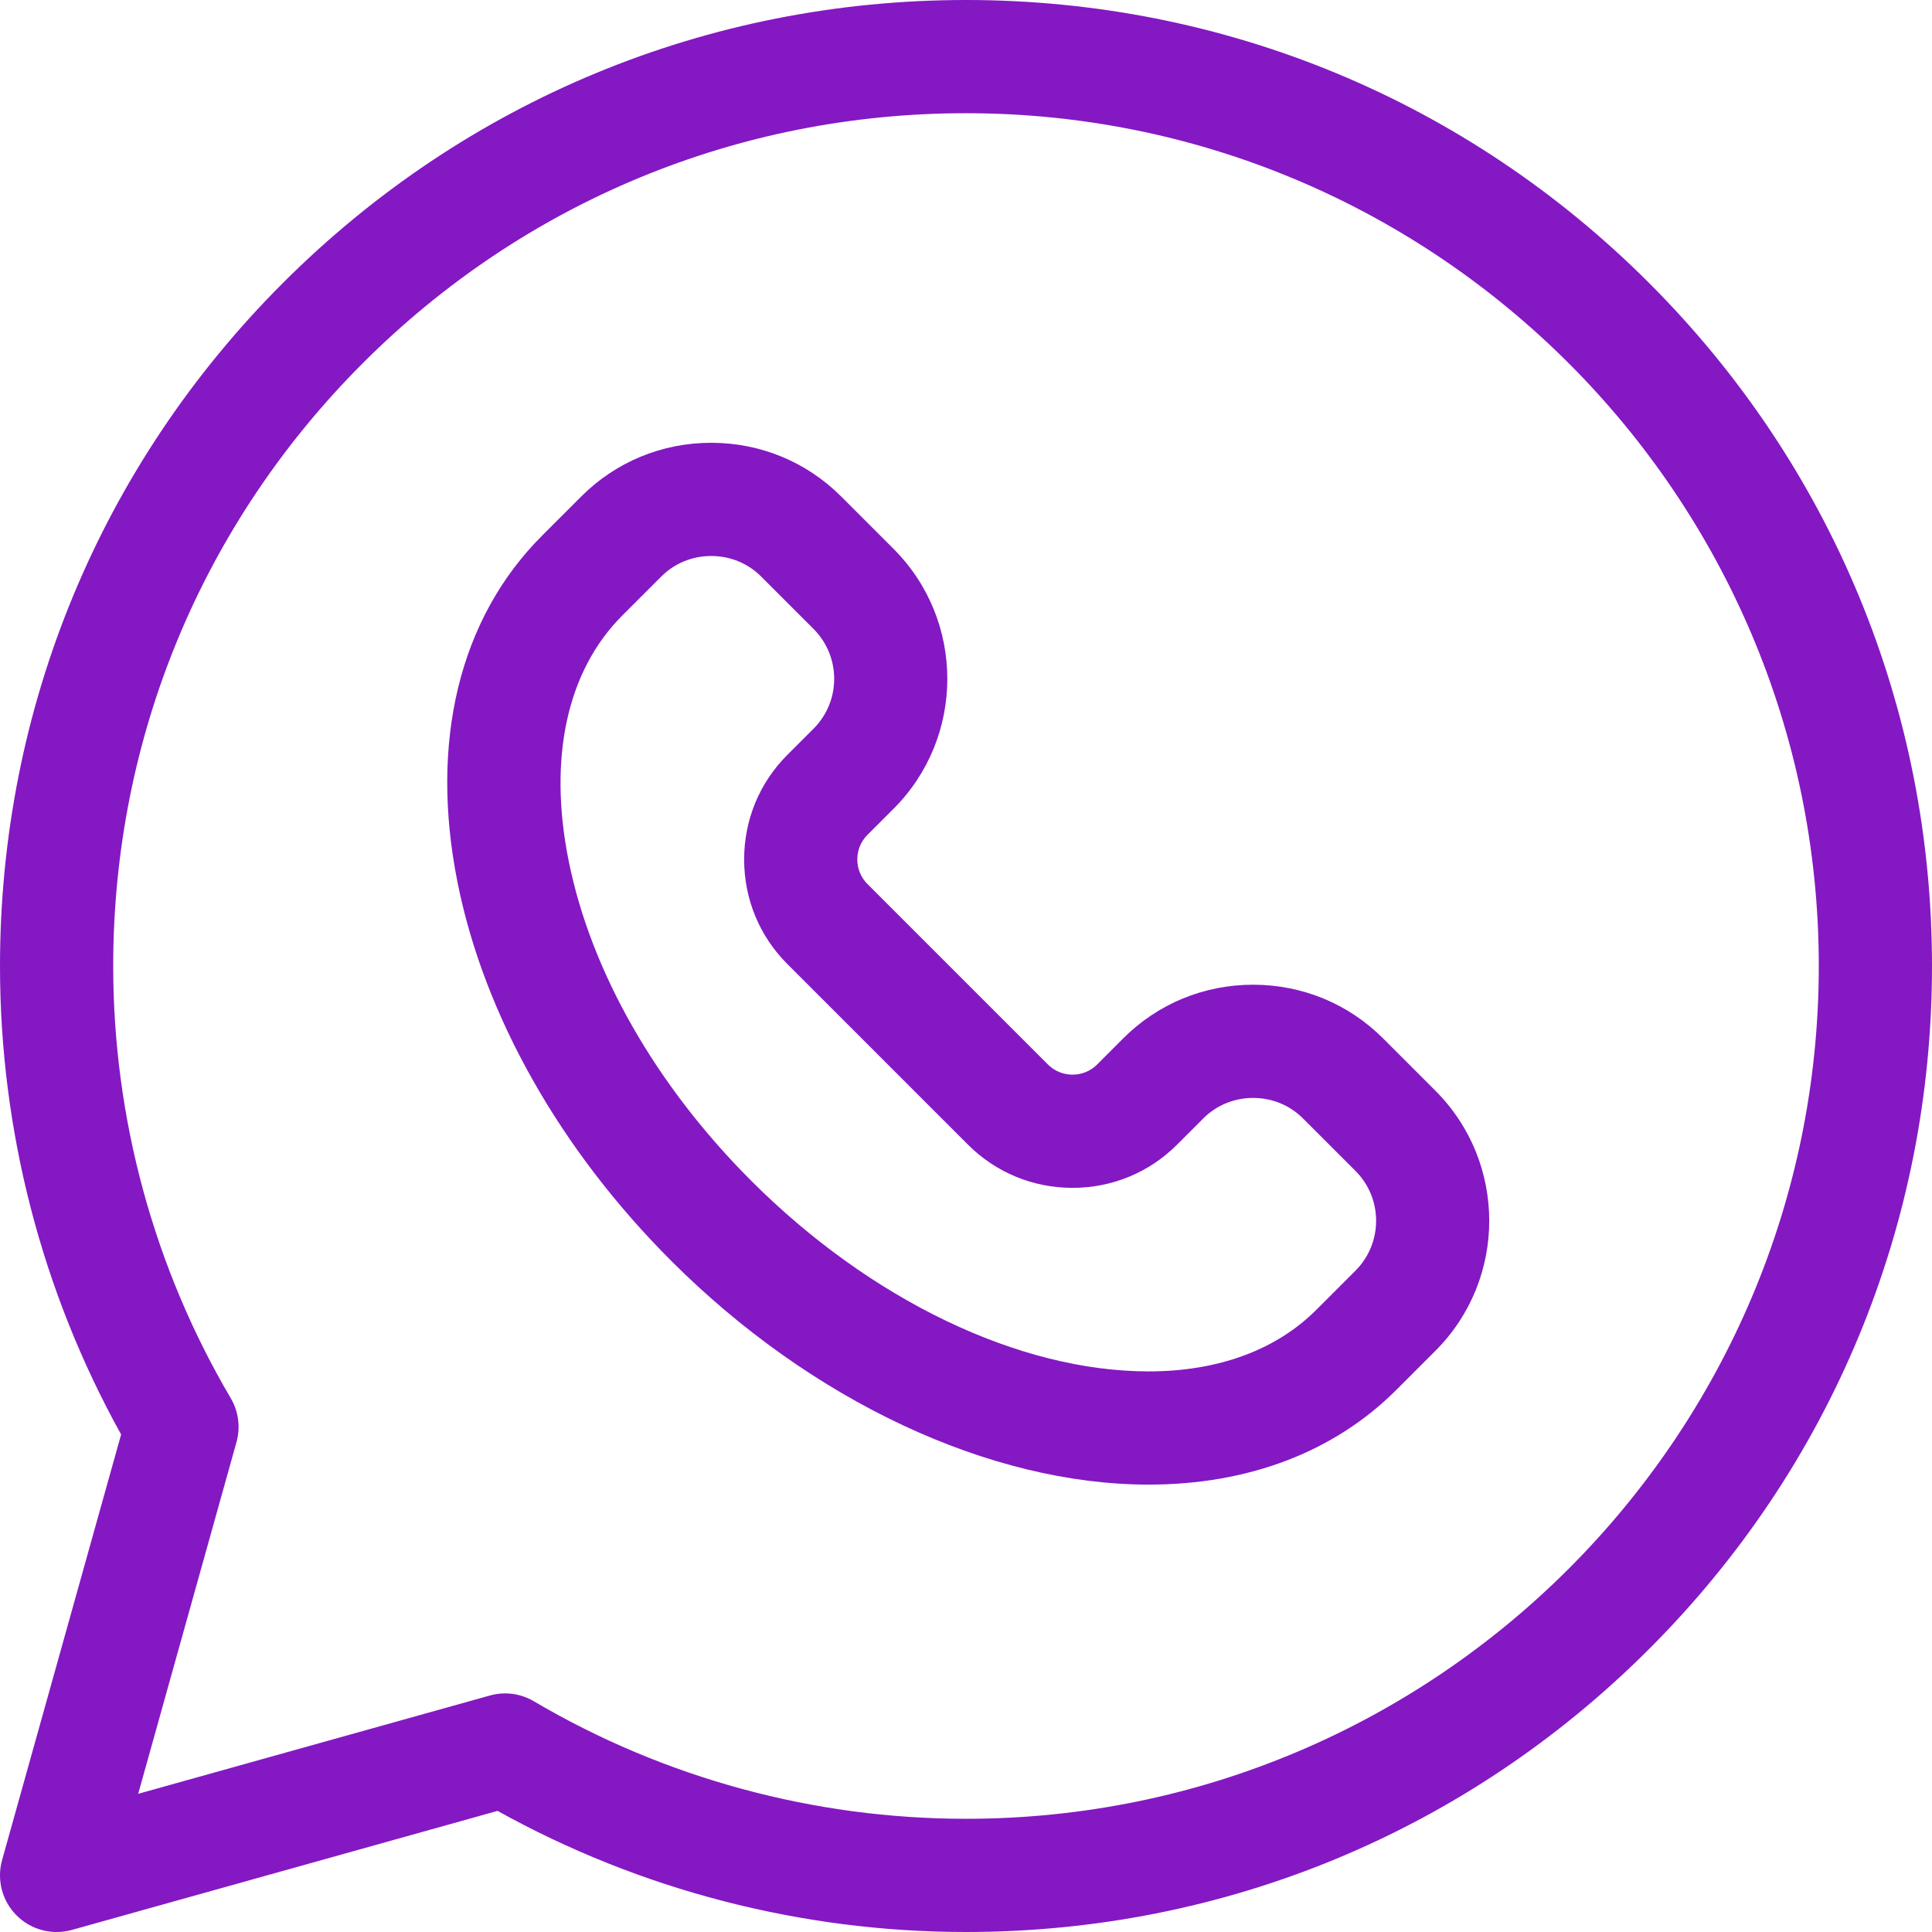 <svg width="42" height="42" viewBox="0 0 42 42" fill="none" xmlns="http://www.w3.org/2000/svg">
<path d="M35.849 6.151C31.883 2.184 26.609 0 21 0C21 0 21 0 21 0C15.391 0 10.117 2.185 6.151 6.151C2.184 10.117 0 15.391 0 21C0 24.571 0.909 28.08 2.633 31.184L0.045 40.438C-0.074 40.866 0.046 41.325 0.36 41.639C0.675 41.954 1.134 42.074 1.562 41.955L10.816 39.367C13.92 41.091 17.429 42 21 42C26.609 42 31.883 39.816 35.849 35.849C39.816 31.883 42 26.609 42 21C42 15.39 39.815 10.117 35.849 6.151ZM21 39.539C17.69 39.539 14.441 38.655 11.605 36.984C11.414 36.871 11.198 36.813 10.98 36.813C10.869 36.813 10.758 36.828 10.649 36.859L3.004 38.996L5.141 31.351C5.231 31.029 5.186 30.684 5.016 30.395C3.345 27.558 2.461 24.309 2.461 21C2.461 16.048 4.389 11.392 7.891 7.891C11.393 4.389 16.048 2.461 21 2.461C31.222 2.461 39.539 10.777 39.539 21C39.539 31.222 31.222 39.539 21 39.539Z" fill="#8418C3"/>
<path d="M30.066 22.573C29.314 21.821 28.311 21.407 27.242 21.407C26.173 21.407 25.17 21.821 24.418 22.573L23.848 23.144C23.707 23.284 23.518 23.362 23.316 23.362C23.113 23.362 22.924 23.284 22.783 23.143L18.856 19.216C18.715 19.076 18.638 18.887 18.637 18.684C18.637 18.481 18.715 18.292 18.855 18.152L19.426 17.581C20.983 16.024 20.983 13.49 19.426 11.933L18.285 10.792C17.533 10.04 16.53 9.626 15.461 9.626C14.392 9.626 13.389 10.04 12.637 10.792L11.786 11.643C9.987 13.442 9.334 16.121 9.947 19.186C10.524 22.071 12.173 24.991 14.591 27.409C17.637 30.455 21.517 32.274 24.97 32.274H24.971C27.146 32.274 29.009 31.561 30.356 30.214L31.207 29.363C32.764 27.806 32.764 25.272 31.207 23.714L30.066 22.573ZM29.467 27.623L28.616 28.474C27.74 29.35 26.48 29.813 24.971 29.813H24.97C22.156 29.813 18.926 28.264 16.331 25.669C14.253 23.591 12.843 21.117 12.36 18.703C11.914 16.471 12.328 14.582 13.526 13.383L14.377 12.532C14.664 12.245 15.049 12.087 15.461 12.087C15.873 12.087 16.258 12.245 16.545 12.532L17.686 13.673C18.284 14.271 18.284 15.243 17.686 15.841L17.115 16.412C16.51 17.017 16.177 17.824 16.177 18.684C16.177 19.544 16.51 20.352 17.116 20.957L21.043 24.884C21.648 25.489 22.456 25.823 23.316 25.823C24.175 25.823 24.983 25.49 25.588 24.884L26.158 24.314C26.446 24.026 26.831 23.868 27.242 23.868C27.654 23.868 28.039 24.026 28.326 24.314L29.467 25.455C30.065 26.052 30.065 27.025 29.467 27.623Z" fill="#8418C3"/>
</svg>
